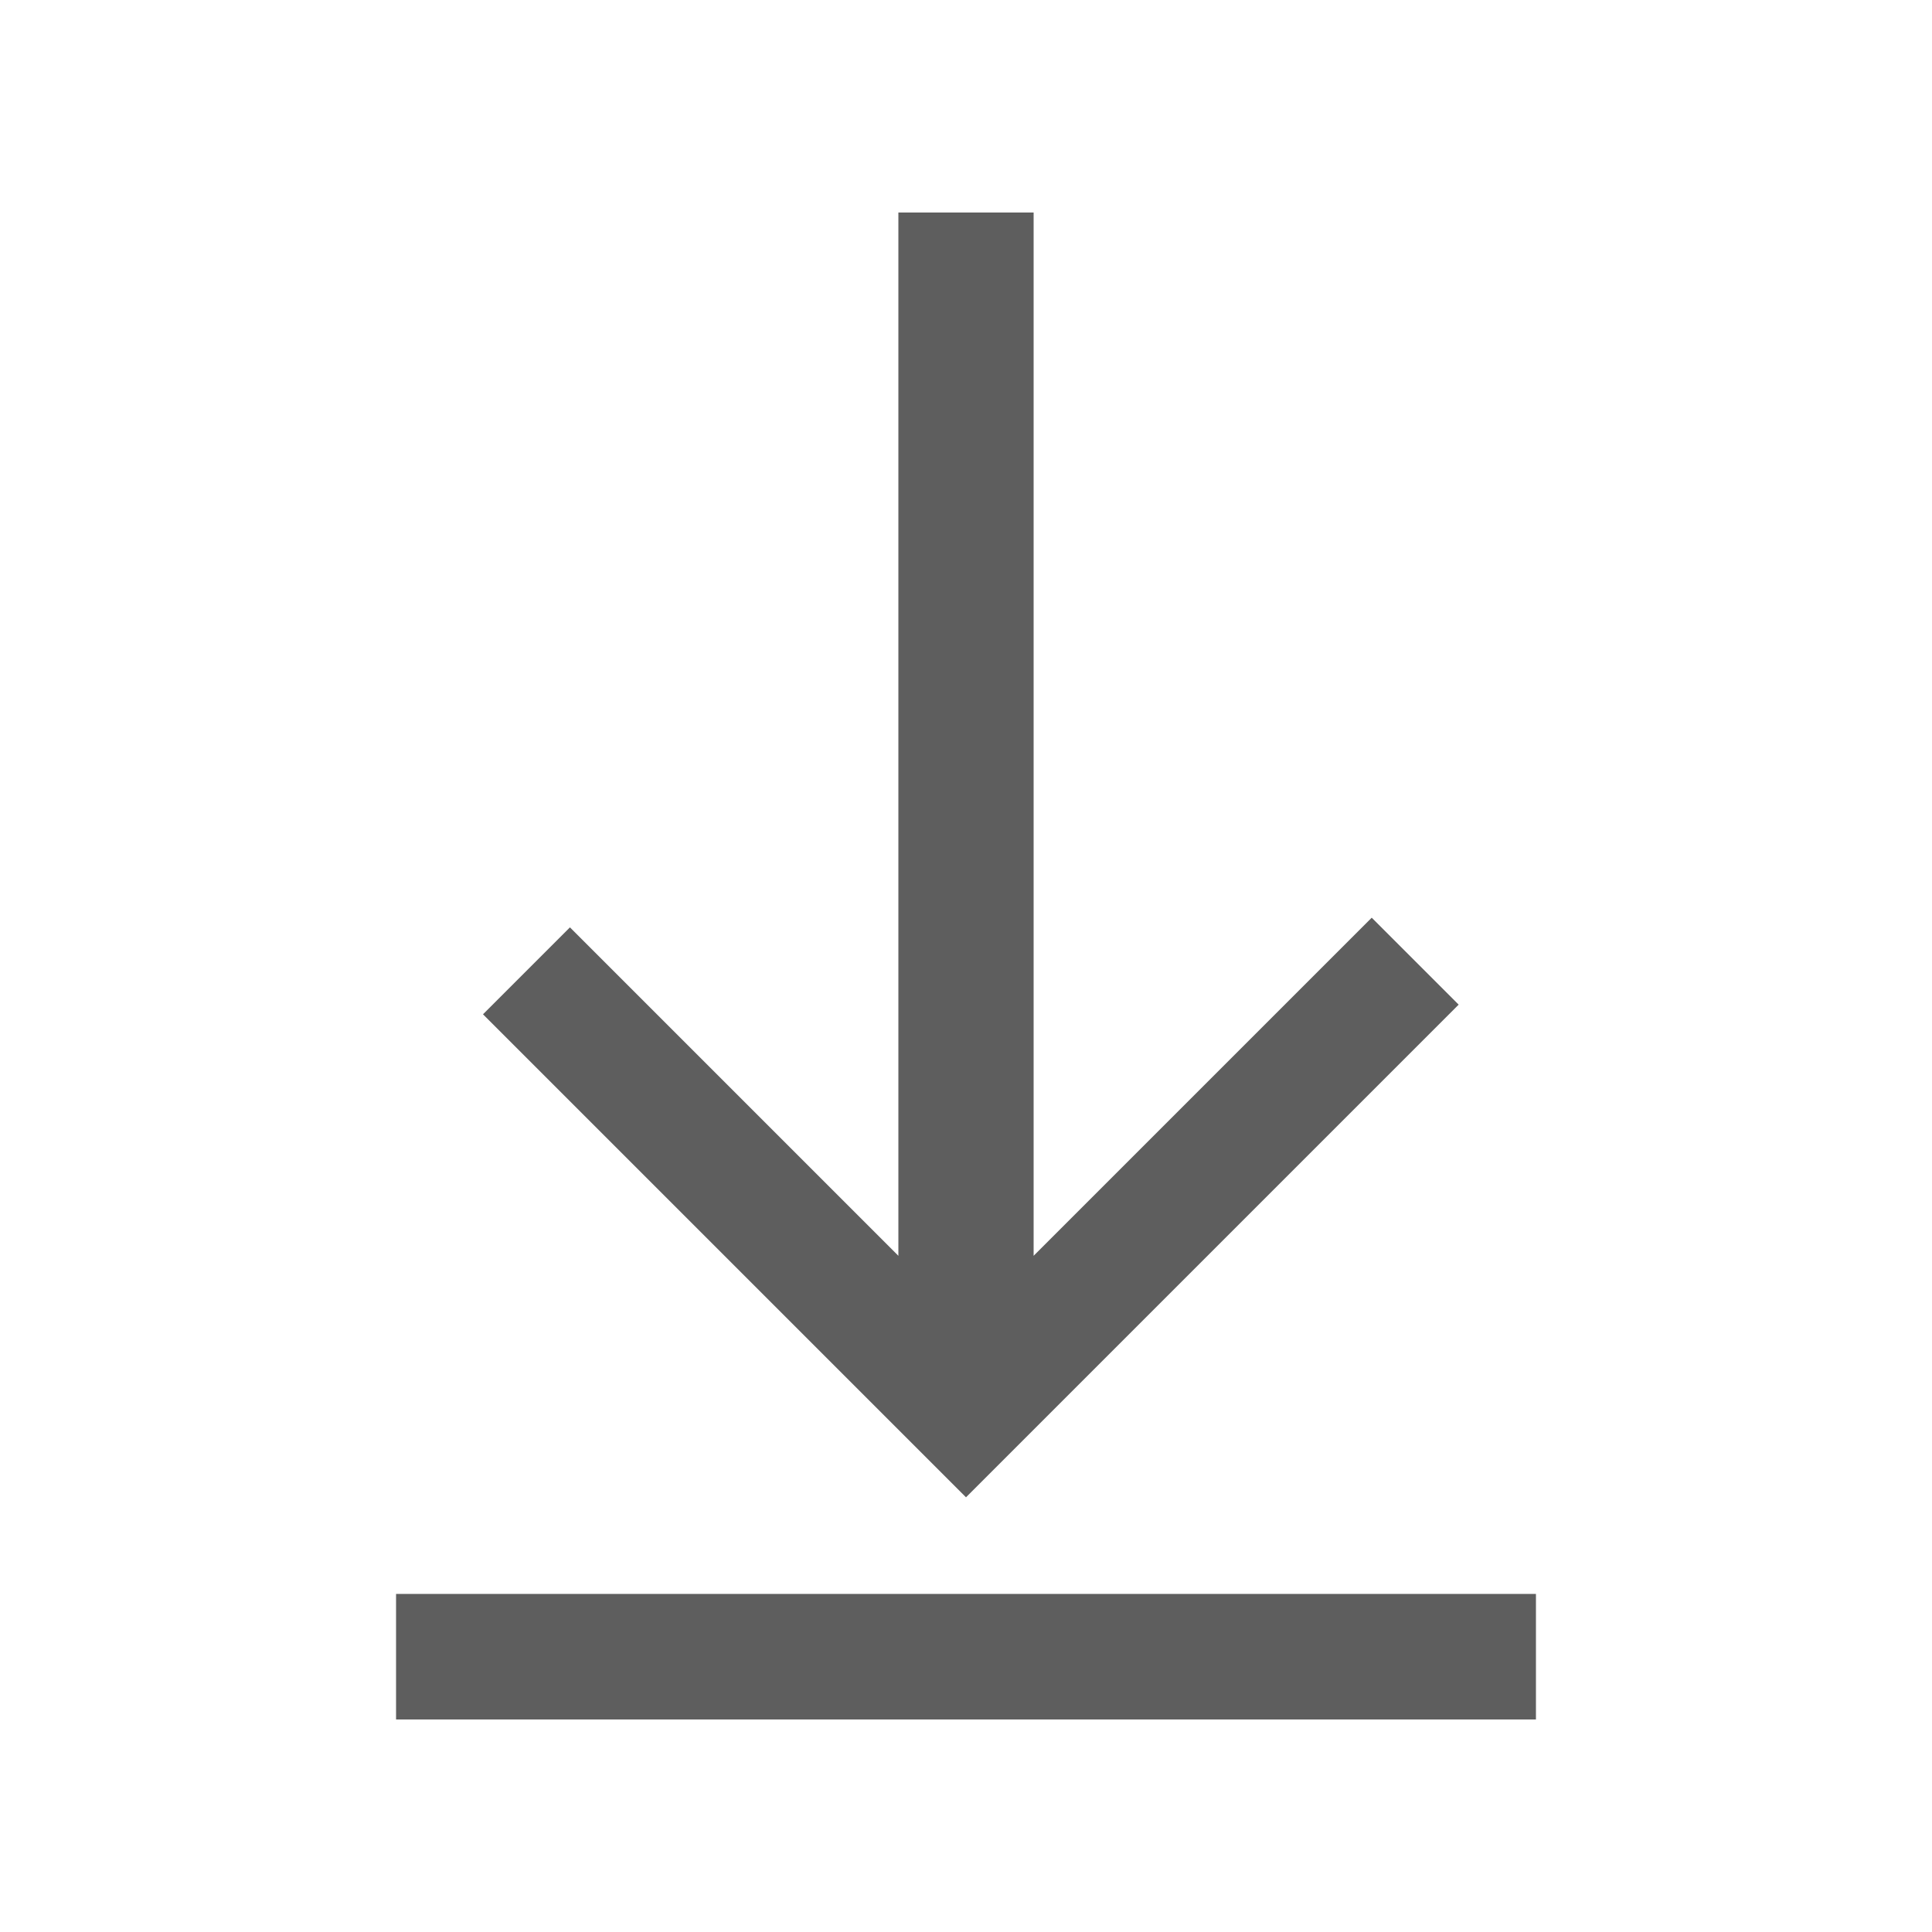 <?xml version="1.0" encoding="utf-8"?>
<!-- Generator: Adobe Illustrator 24.0.2, SVG Export Plug-In . SVG Version: 6.00 Build 0)  -->
<svg version="1.1" id="Layer_1" xmlns="http://www.w3.org/2000/svg" xmlns:xlink="http://www.w3.org/1999/xlink" x="0px" y="0px"
	 width="20px" height="20px" viewBox="0 0 20 20" style="enable-background:new 0 0 20 20;" xml:space="preserve">
<style type="text/css">
	.st0{fill:#5E5E5E;}
</style>
<g>
	<g>
		<path class="st0" d="M15.9,16.5v1.3H4.1v-1.3H15.9z M10.7,2.2V13l3.5-3.5l0.9,0.9L10.5,15L10,15.5L9.5,15L5,10.5l0.9-0.9L9.3,13
			V2.2H10.7z"/>
	</g>
</g>
</svg>
